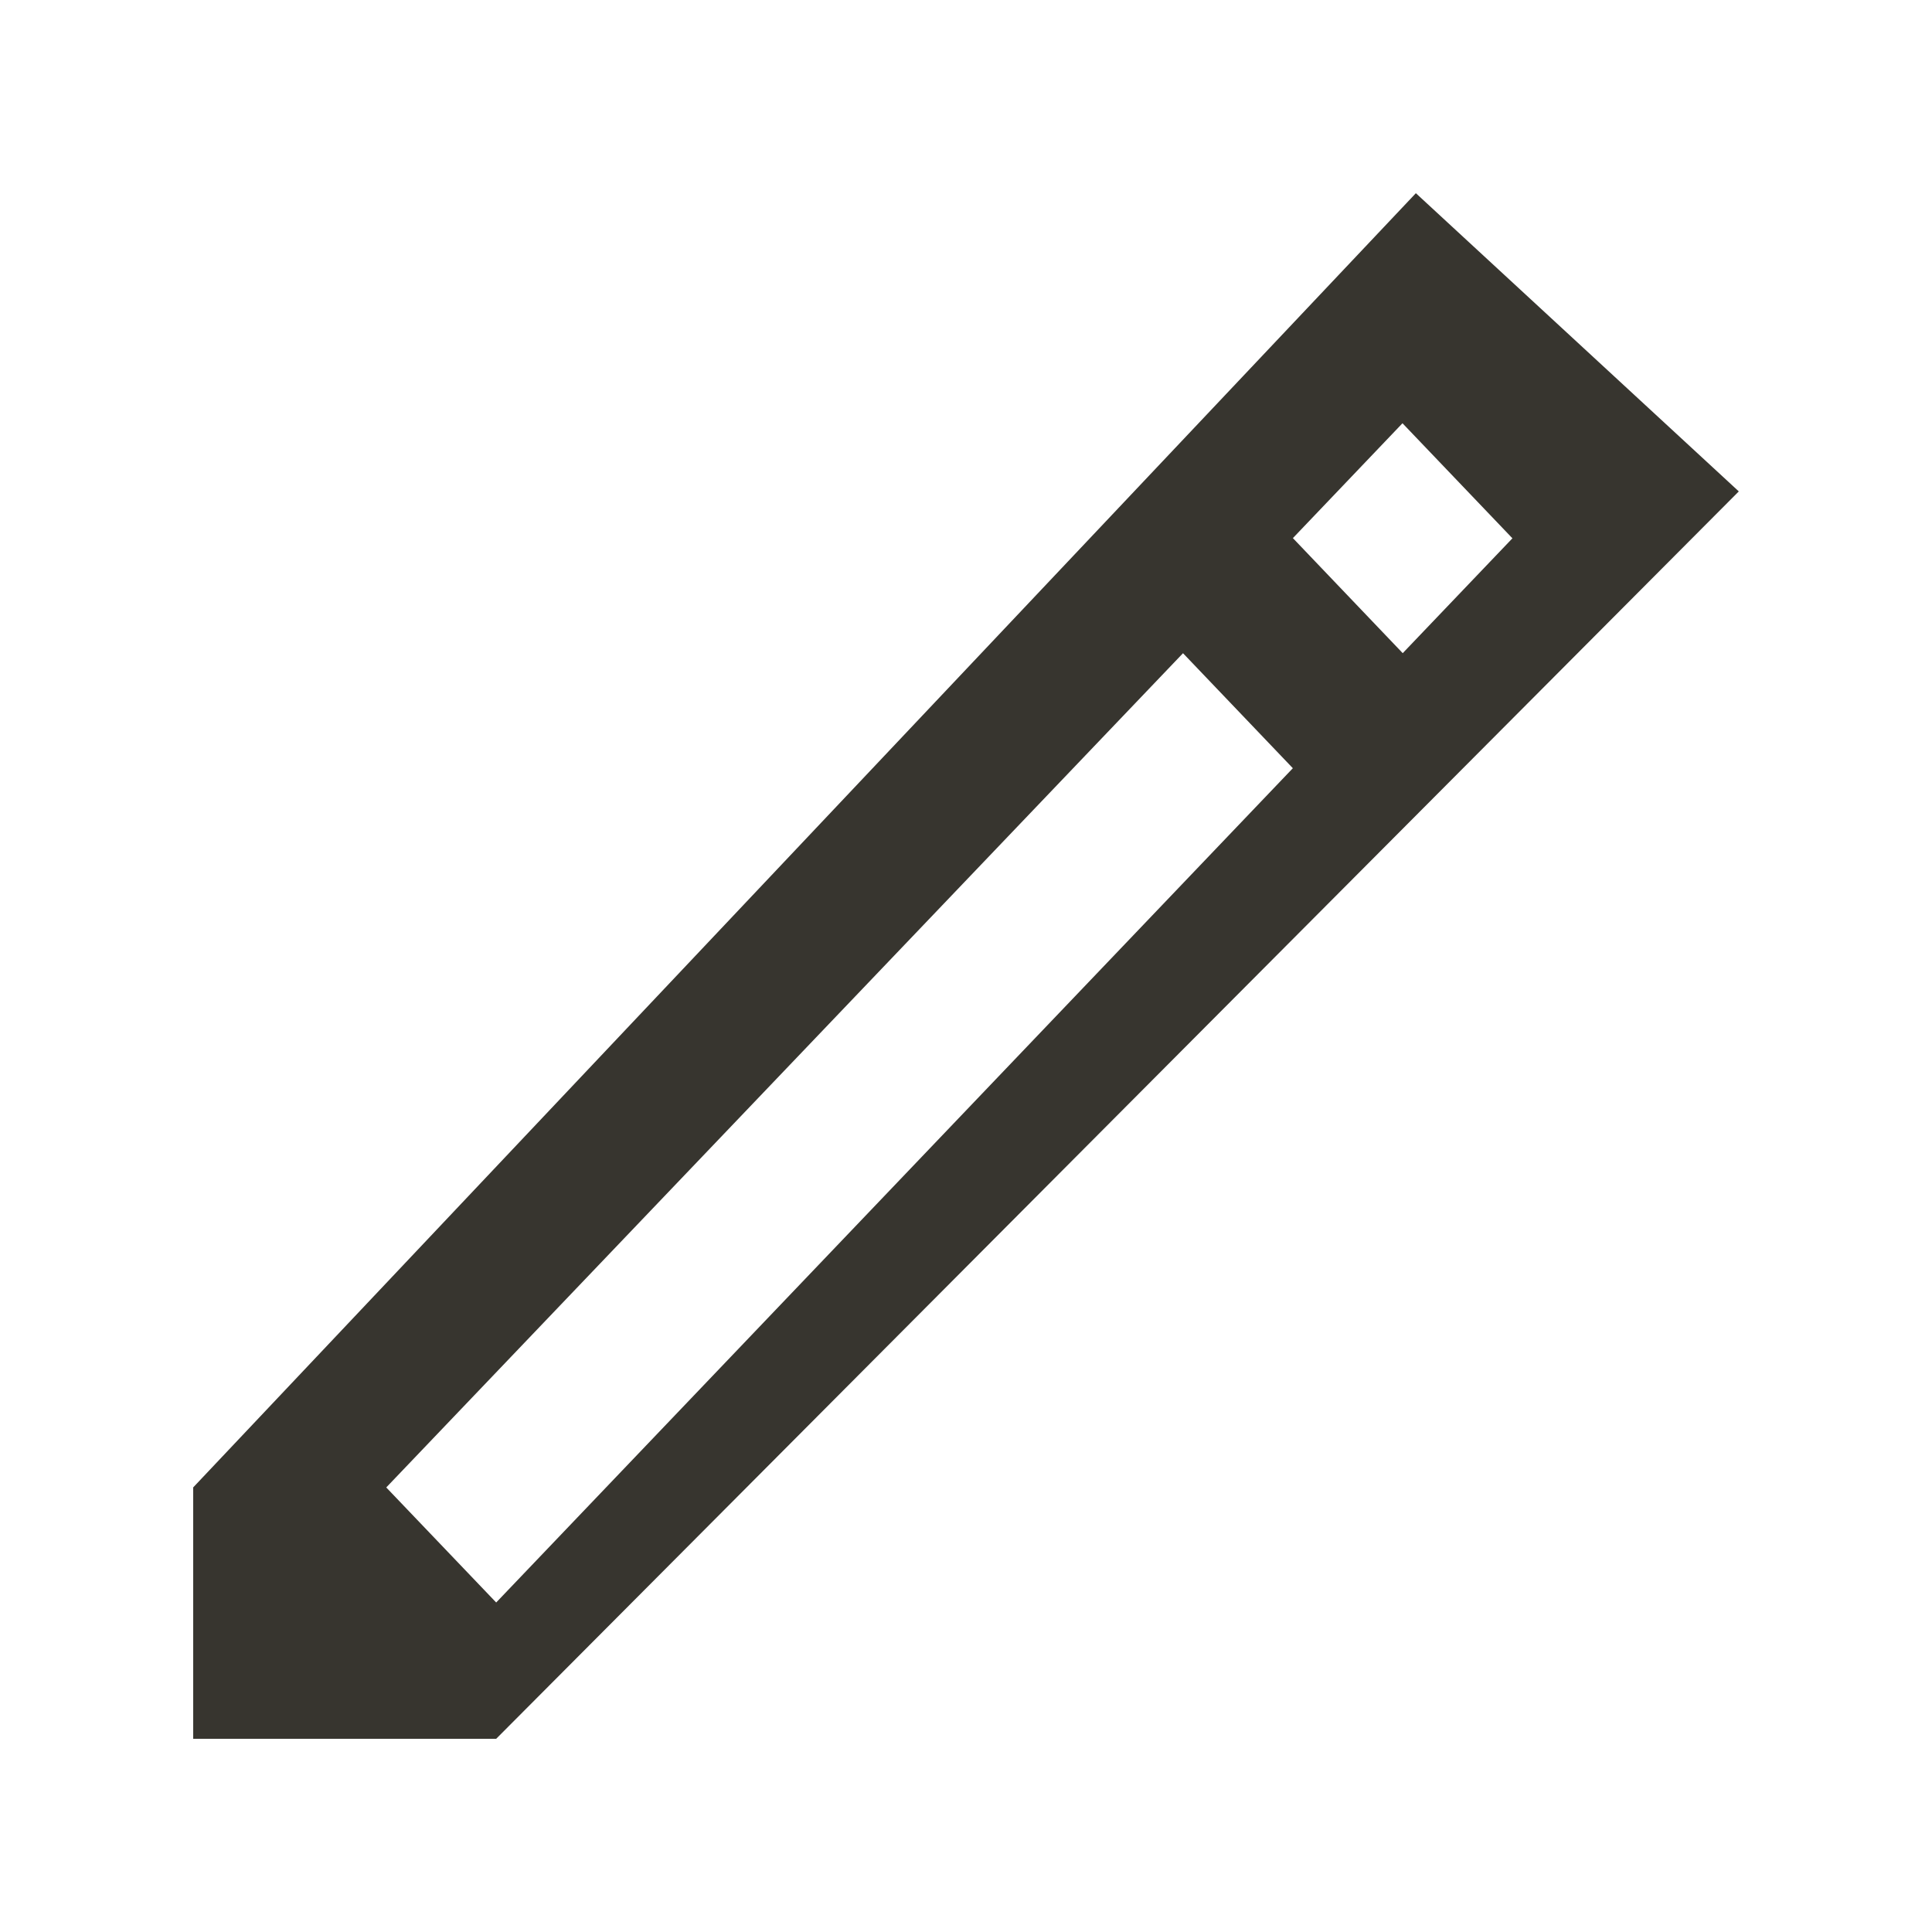 <!-- Generated by IcoMoon.io -->
<svg version="1.1" xmlns="http://www.w3.org/2000/svg" width="40" height="40" viewBox="0 0 40 40">
<title>mp-pen-</title>
<path fill="#37352f" d="M26.768 11.141l2.269-2.378 2.276 2.382-2.271 2.378-2.274-2.382zM10.273 33.178l-2.276-2.382 16.496-17.272 2.274 2.381-16.495 17.274zM29.314 4l-25.314 26.795v5.205h6.273l25.727-25.826-6.686-6.174z"></path>
</svg>
